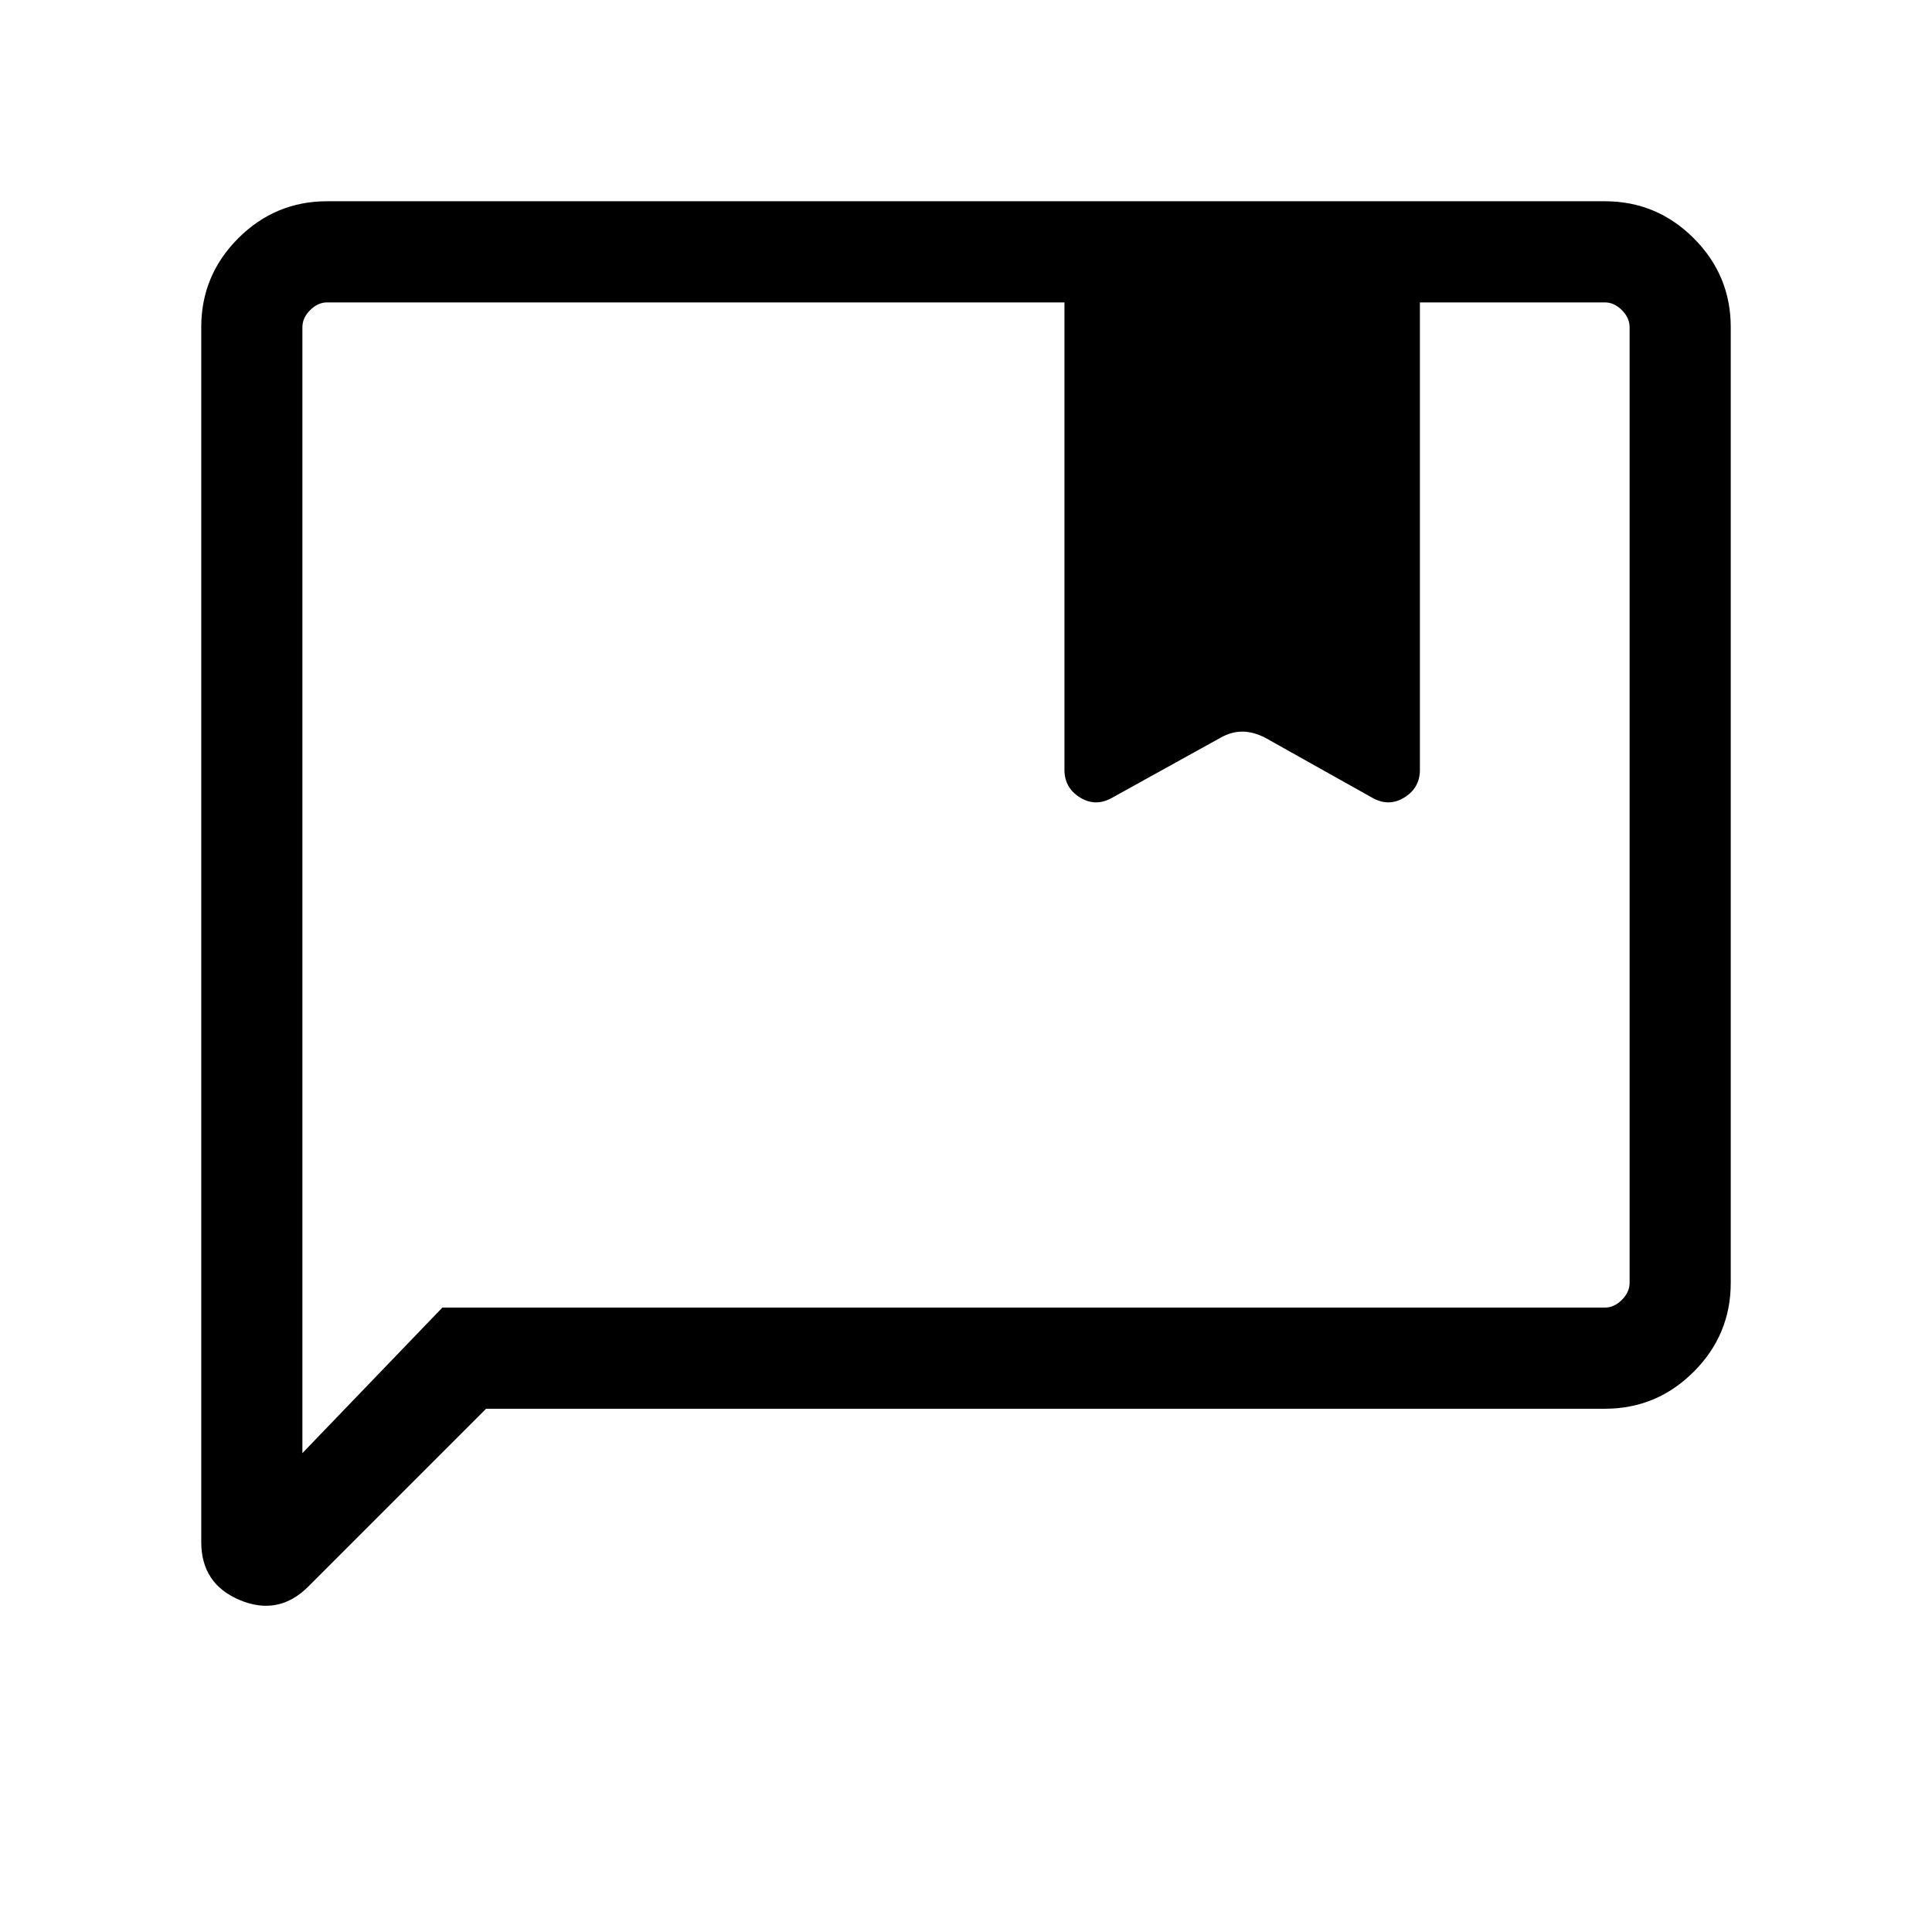<svg xmlns="http://www.w3.org/2000/svg" height="40" viewBox="0 -960 960 960" width="40"><path d="m241.54-260-88.33 88.33q-14.77 14.77-33.99 6.76Q100-172.92 100-193.8v-603.63q0-25.79 18.39-44.18T162.57-860h634.86q25.79 0 44.18 18.39T860-797.43v474.86q0 25.79-18.39 44.18T797.43-260H241.54Zm555.89-50.26q4.62 0 8.47-3.84 3.84-3.85 3.84-8.47v-474.86q0-4.62-3.84-8.47-3.85-3.84-8.47-3.84h-91.89v232.25q0 8.95-7.68 13.73-7.68 4.78-15.83.25l-53.44-29.95q-5.92-3-11.31-3-5.38 0-10.74 3l-54.1 29.95q-8.16 4.53-15.84-.25t-7.68-13.73v-232.25H162.57q-4.62 0-8.47 3.84-3.84 3.85-3.84 8.47v559.48l69.54-72.31h577.63Zm-647.17 0v-499.48 527.18-27.7Z"/></svg>